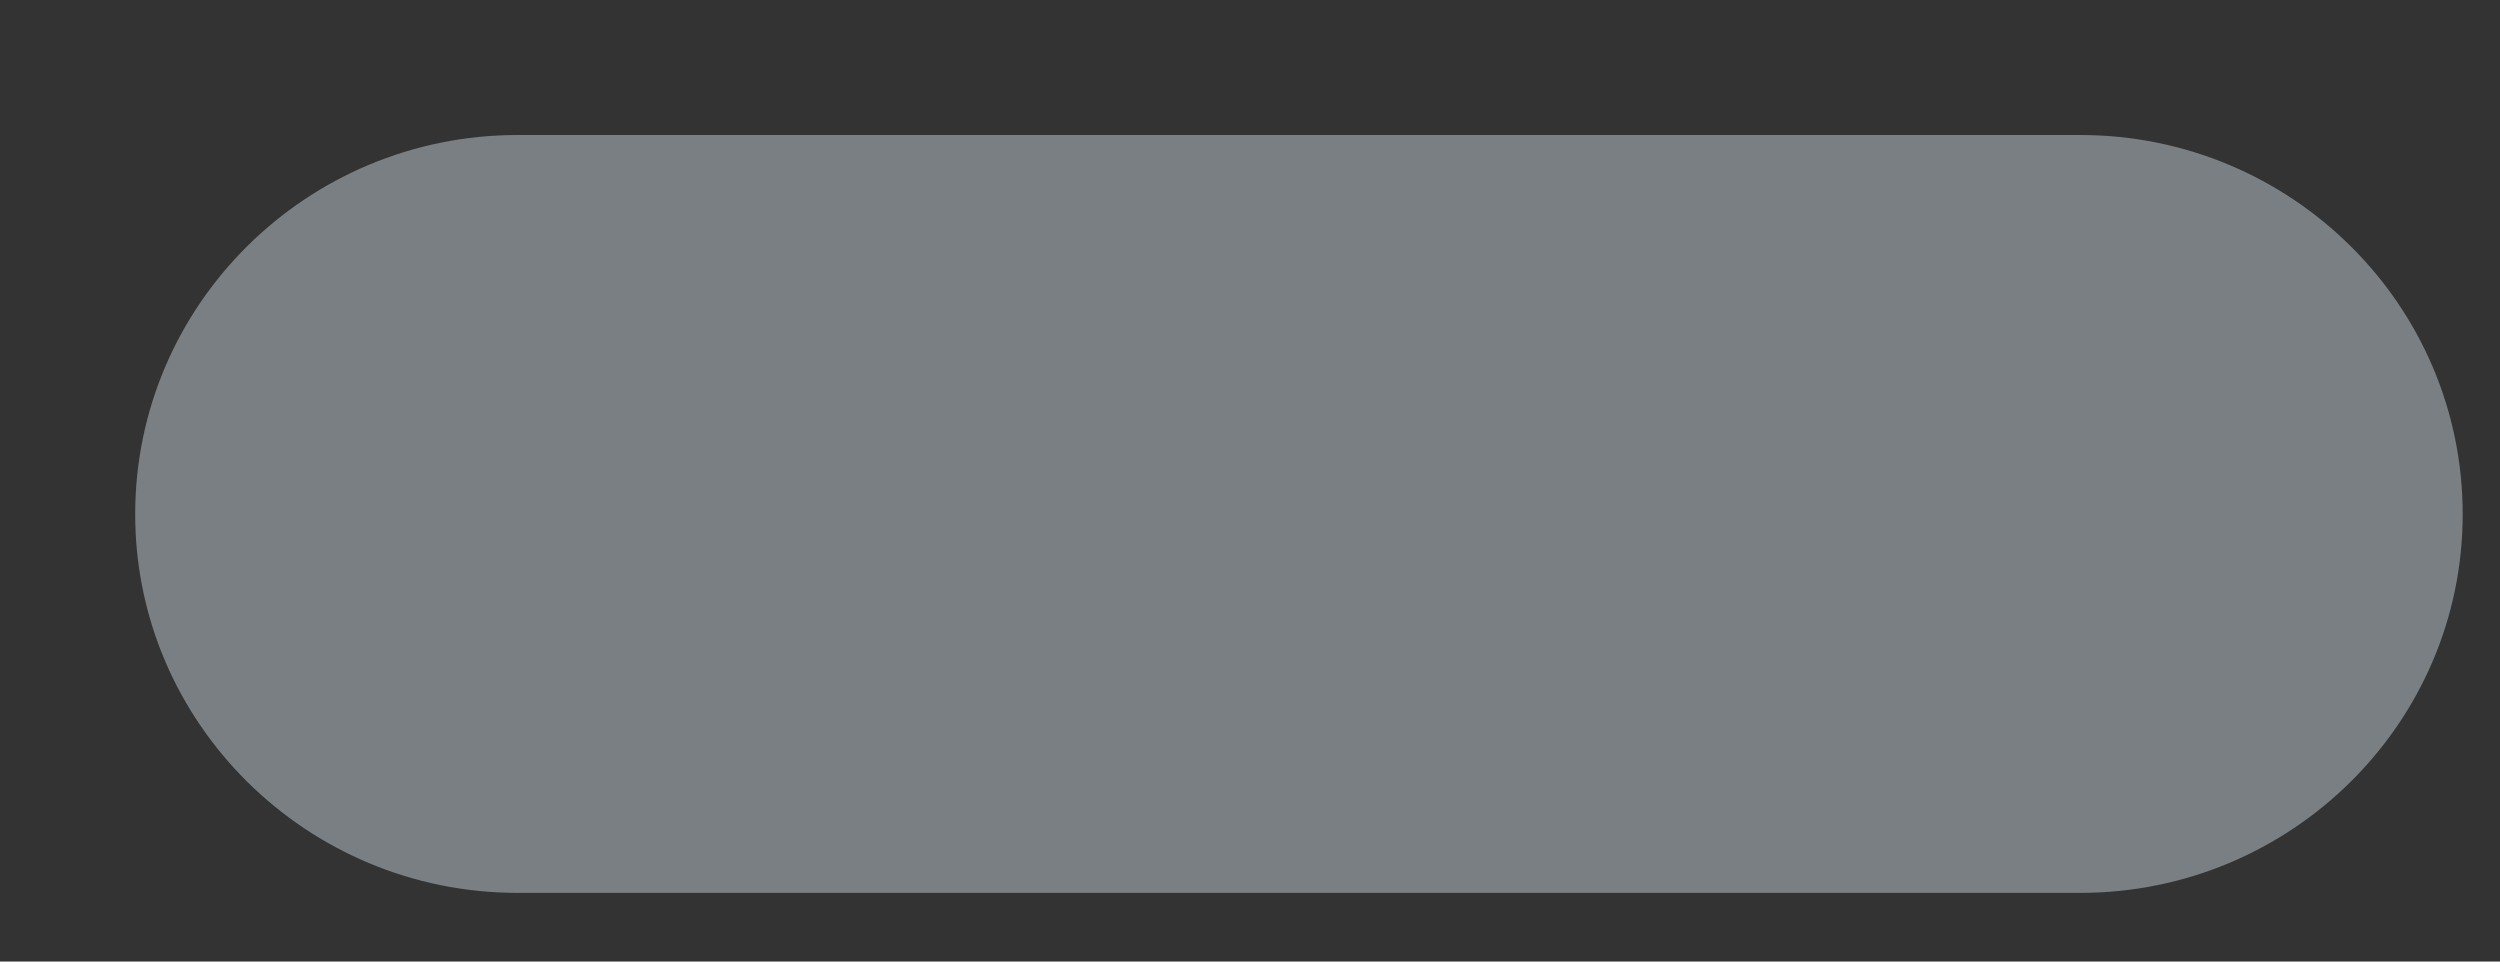 <svg width="13" height="5" viewBox="0 0 13 5" fill="none" xmlns="http://www.w3.org/2000/svg">
<rect x="0" y="0" width="13" height="5" fill="#333333" stroke="none"/>
<path d="M10.817 0.702H2.692C1.594 0.702 0.703 1.586 0.703 2.674C0.703 3.759 1.594 4.643 2.692 4.643H10.817C11.915 4.643 12.806 3.759 12.806 2.674C12.806 1.586 11.915 0.702 10.817 0.702Z" fill="#E6F7FF" fill-opacity="0.39"/>
</svg>
